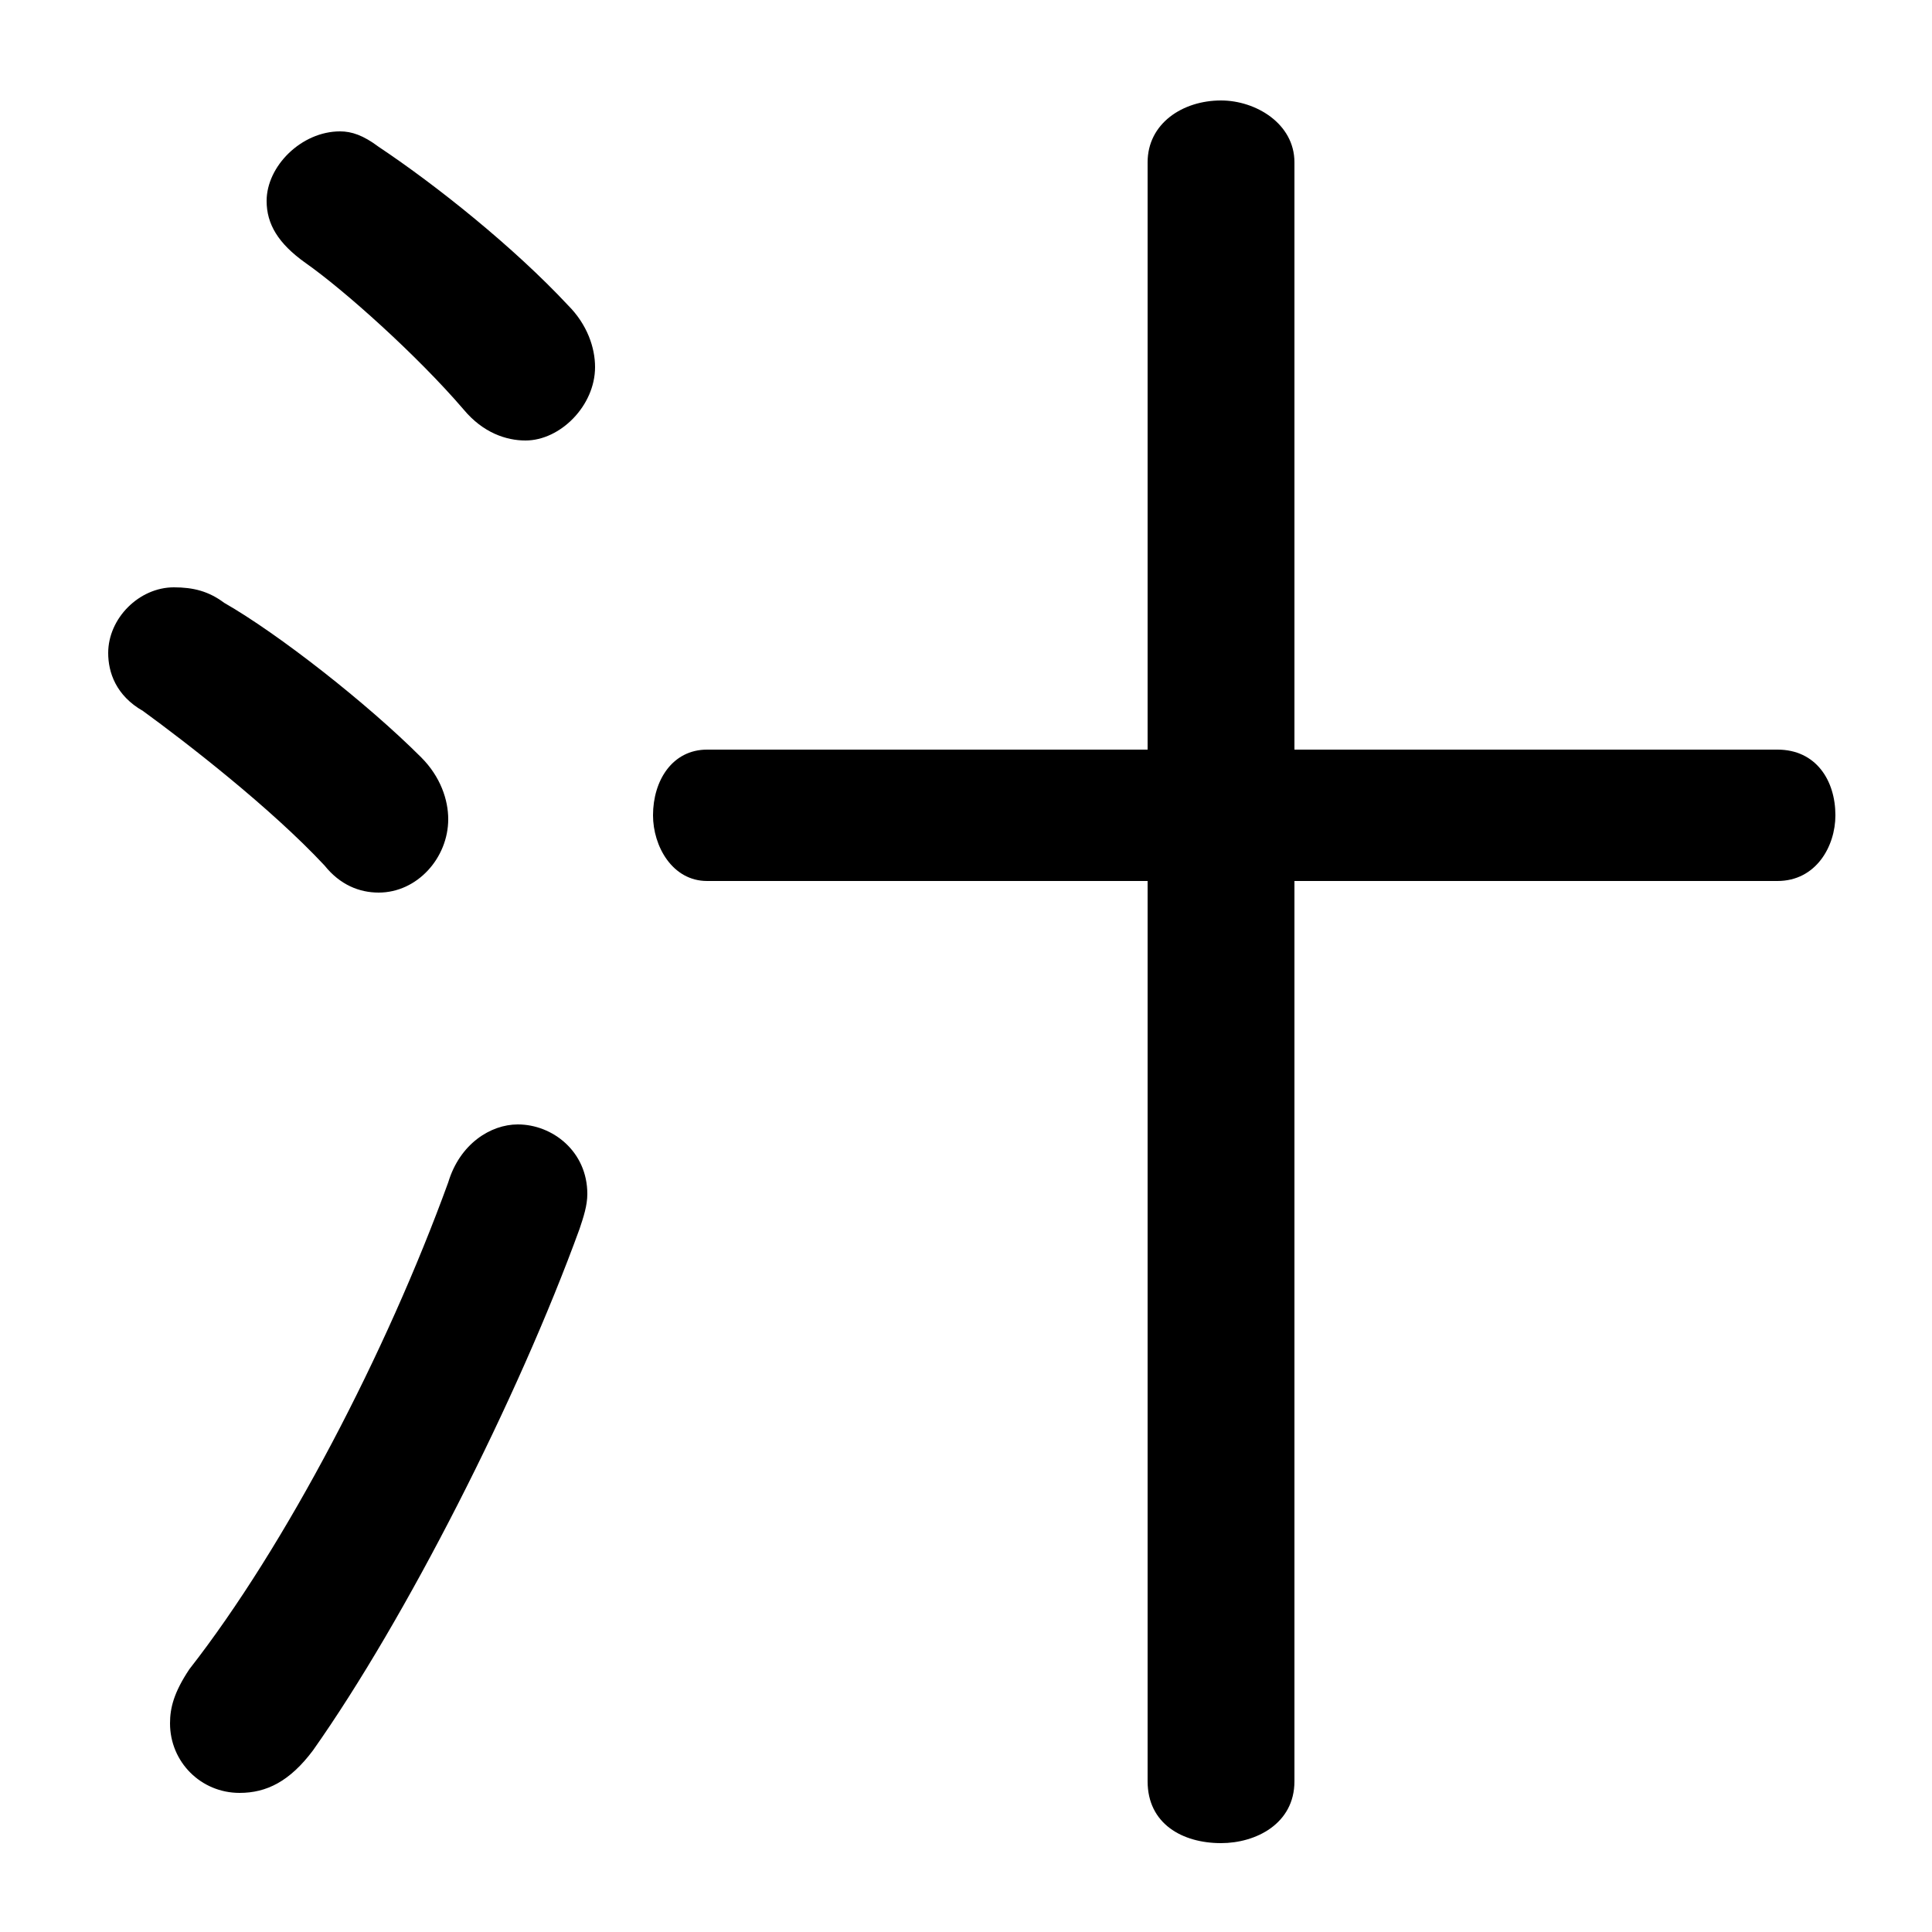 <svg xmlns="http://www.w3.org/2000/svg" viewBox="0 -44.0 50.0 50.0">
    <rect x="0" y="-44.0" width="50.0" height="50.0" fill="#808080" stroke="none"/>
    <g transform="scale(1, -1)">
        <!-- ボディの枠 -->
        <rect x="0" y="-6.0" width="50.0" height="50.0"
            stroke="white" fill="white"/>
        <!-- グリフ座標系の原点 -->
        <circle cx="0" cy="0" r="5" fill="white"/>
        <!-- グリフのアウトライン -->
        <g style="fill:black;stroke:#000000;stroke-width:0;stroke-linecap:round;stroke-linejoin:round;">
        <path d="M 33.5 21.2 L 46.0 21.2 C 47.0 21.2 47.5 22.1 47.5 22.9 C 47.5 23.8 47.0 24.6 46.0 24.6 L 33.5 24.6 L 33.5 39.8 C 33.5 40.8 32.5 41.4 31.6 41.4 C 30.6 41.4 29.7 40.8 29.7 39.8 L 29.7 24.6 L 18.3 24.6 C 17.4 24.6 16.9 23.8 16.9 22.9 C 16.9 22.1 17.4 21.2 18.3 21.2 L 29.7 21.2 L 29.7 -2.1 C 29.7 -3.2 30.6 -3.7 31.6 -3.7 C 32.5 -3.7 33.5 -3.2 33.5 -2.1 Z M 9.8 40.2 C 9.4 40.5 9.1 40.6 8.8 40.6 C 7.8 40.6 6.9 39.7 6.9 38.8 C 6.9 38.2 7.2 37.7 7.9 37.2 C 8.9 36.5 10.8 34.8 12.0 33.4 C 12.5 32.8 13.1 32.6 13.6 32.6 C 14.5 32.6 15.4 33.5 15.4 34.5 C 15.4 35.0 15.2 35.6 14.7 36.1 C 13.3 37.6 11.3 39.2 9.8 40.2 Z M 11.6 13.4 C 10.0 9.0 7.4 4.0 4.9 0.8 C 4.5 0.2 4.4 -0.2 4.4 -0.6 C 4.4 -1.6 5.2 -2.4 6.2 -2.4 C 6.9 -2.4 7.5 -2.1 8.1 -1.3 C 10.5 2.1 13.4 7.8 15.0 12.2 C 15.1 12.5 15.2 12.8 15.2 13.1 C 15.2 14.2 14.3 14.9 13.4 14.9 C 12.7 14.9 11.9 14.4 11.6 13.4 Z M 5.8 28.4 C 5.4 28.7 5.0 28.8 4.5 28.8 C 3.6 28.8 2.8 28.0 2.8 27.1 C 2.8 26.6 3.0 26.0 3.7 25.6 C 4.8 24.8 7.0 23.1 8.4 21.6 C 8.8 21.1 9.3 20.9 9.8 20.9 C 10.8 20.9 11.6 21.8 11.6 22.8 C 11.6 23.3 11.4 23.9 10.9 24.4 C 9.5 25.8 7.2 27.6 5.8 28.4 Z"/>
    </g>
    </g>
</svg>
